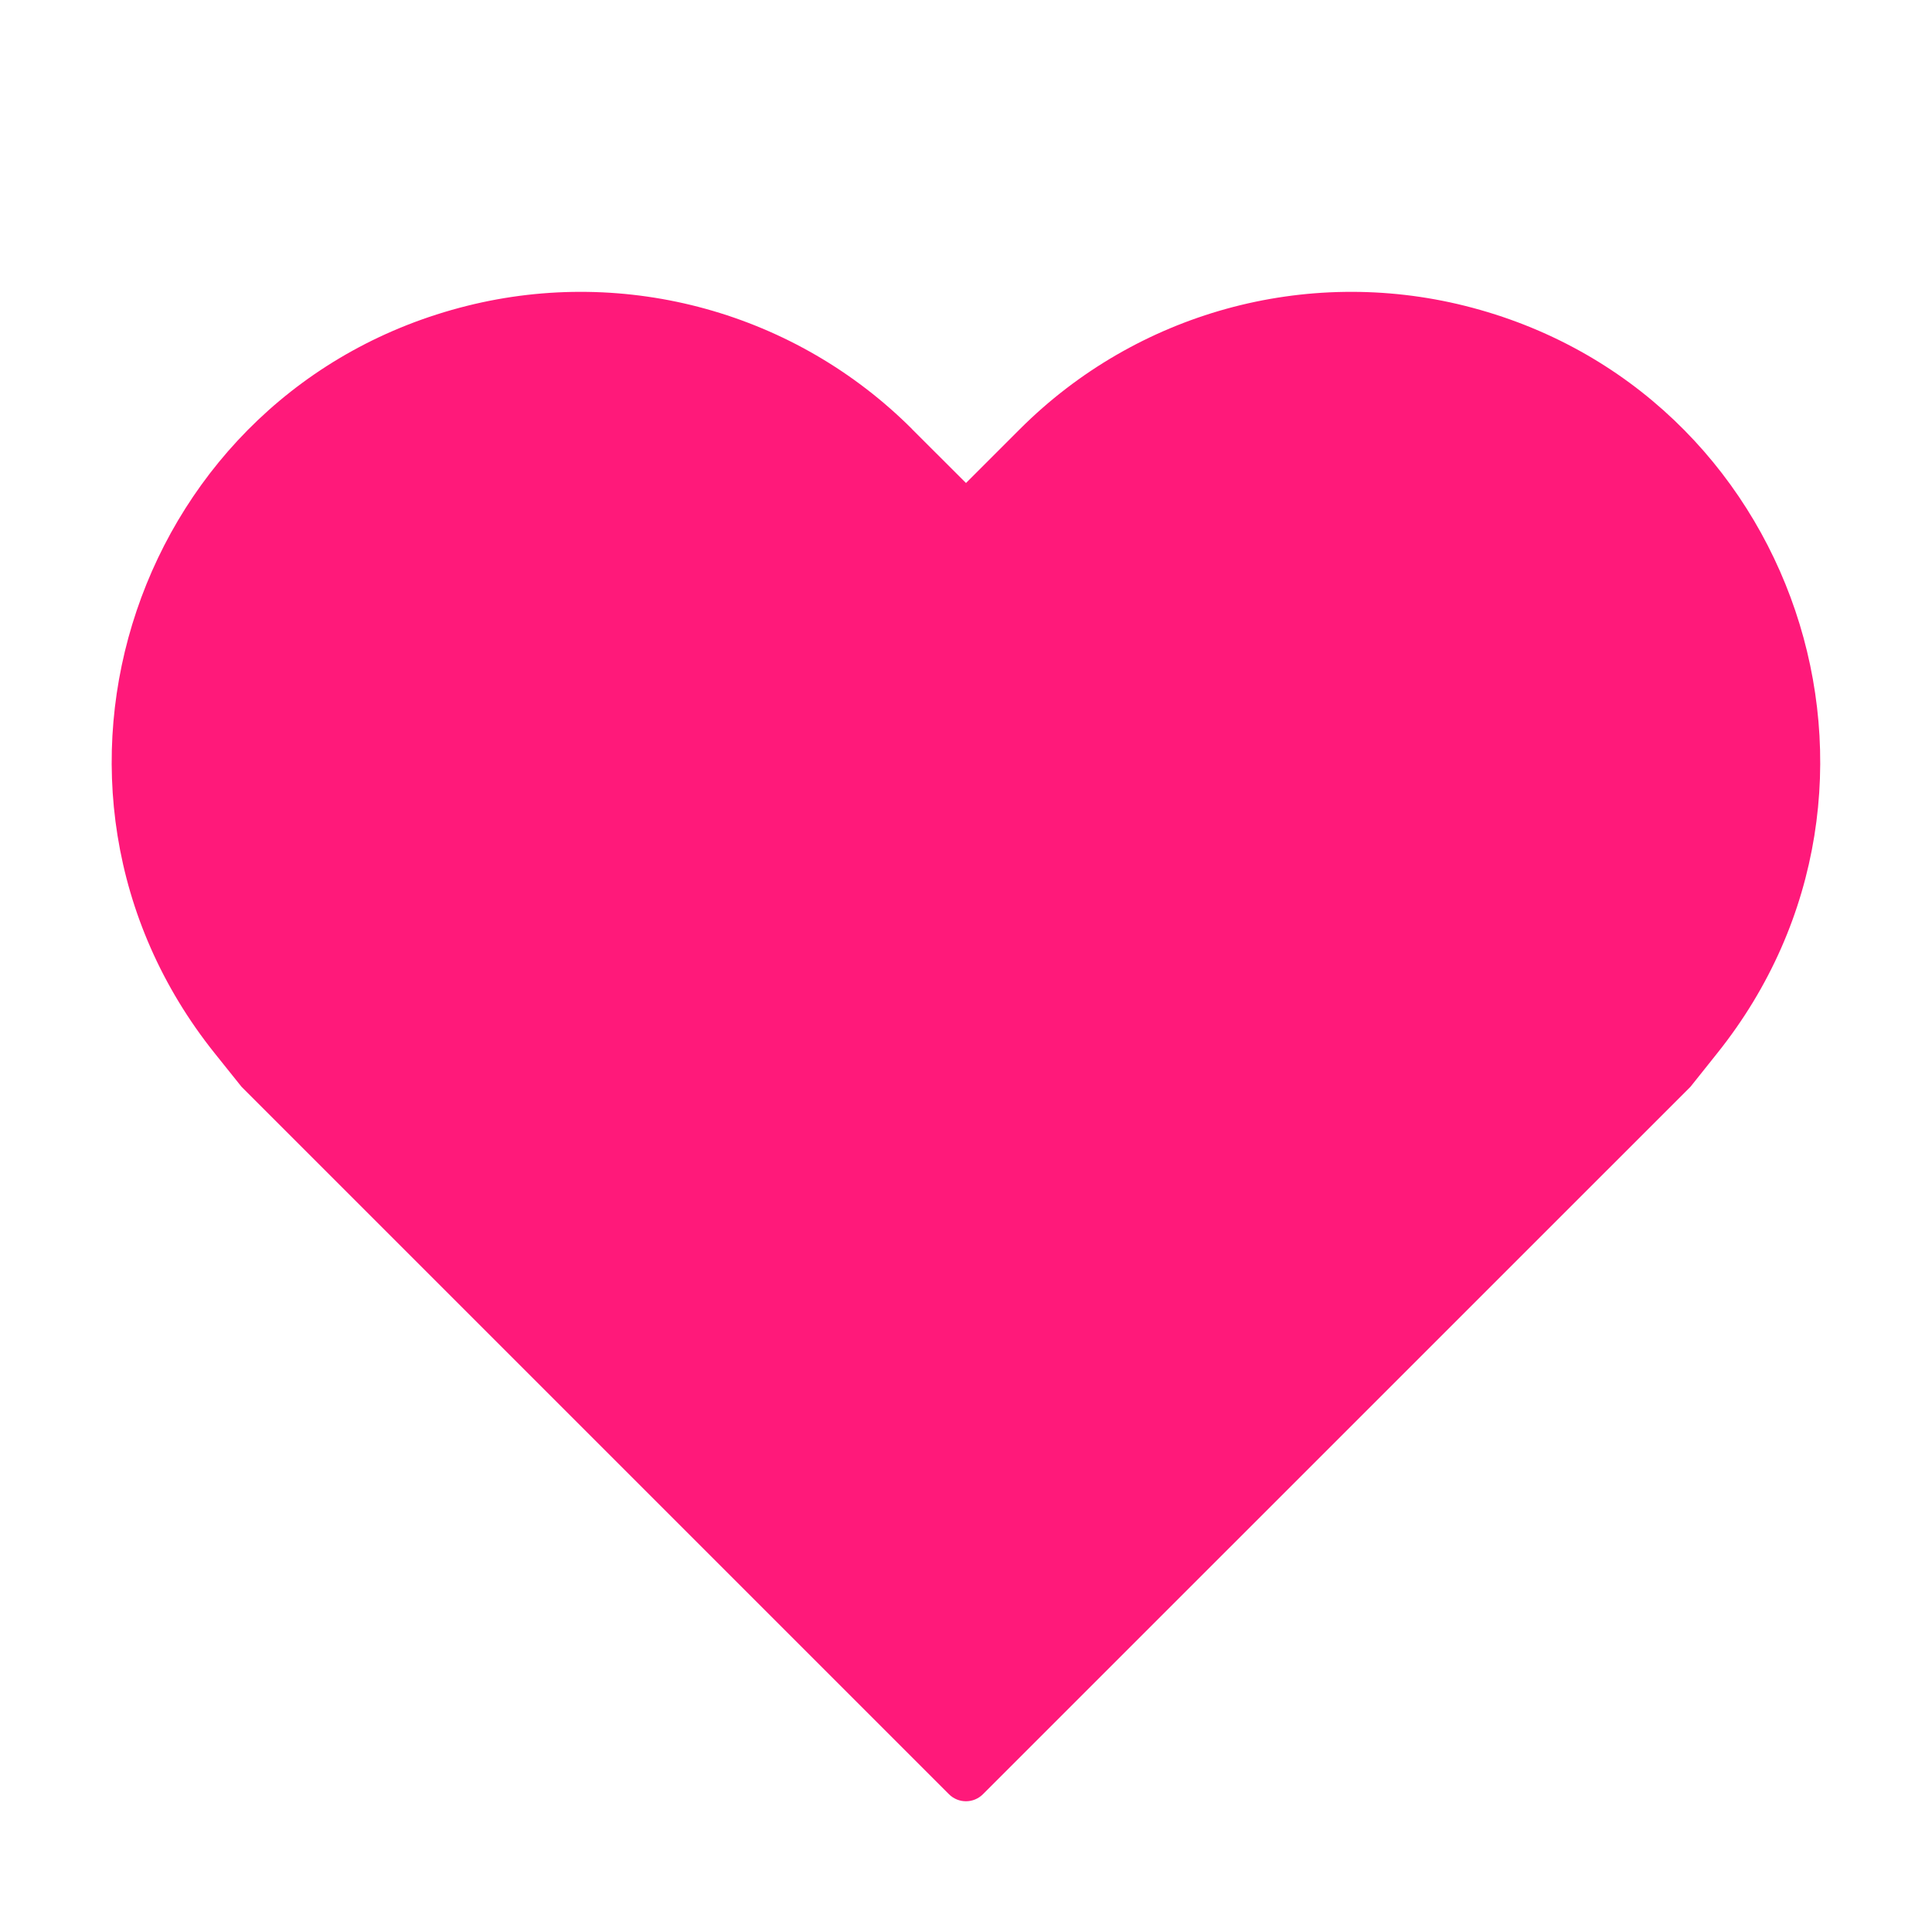 <svg width="20" height="20" viewBox="0 0 20 20" fill="none" xmlns="http://www.w3.org/2000/svg">
<path fill-rule="evenodd" clip-rule="evenodd" d="M9.441 4.441C8.236 3.237 6.487 2.753 4.835 3.166C1.405 4.024 0.014 8.144 2.223 10.904L2.5 11.25L9.823 18.573C9.92 18.671 10.079 18.671 10.176 18.573L17.5 11.25L17.776 10.904C19.985 8.144 18.594 4.024 15.165 3.166C13.512 2.753 11.764 3.237 10.559 4.441L10.557 4.443L10 5L9.442 4.443L9.441 4.441Z" fill="#FF197A"/>
</svg>